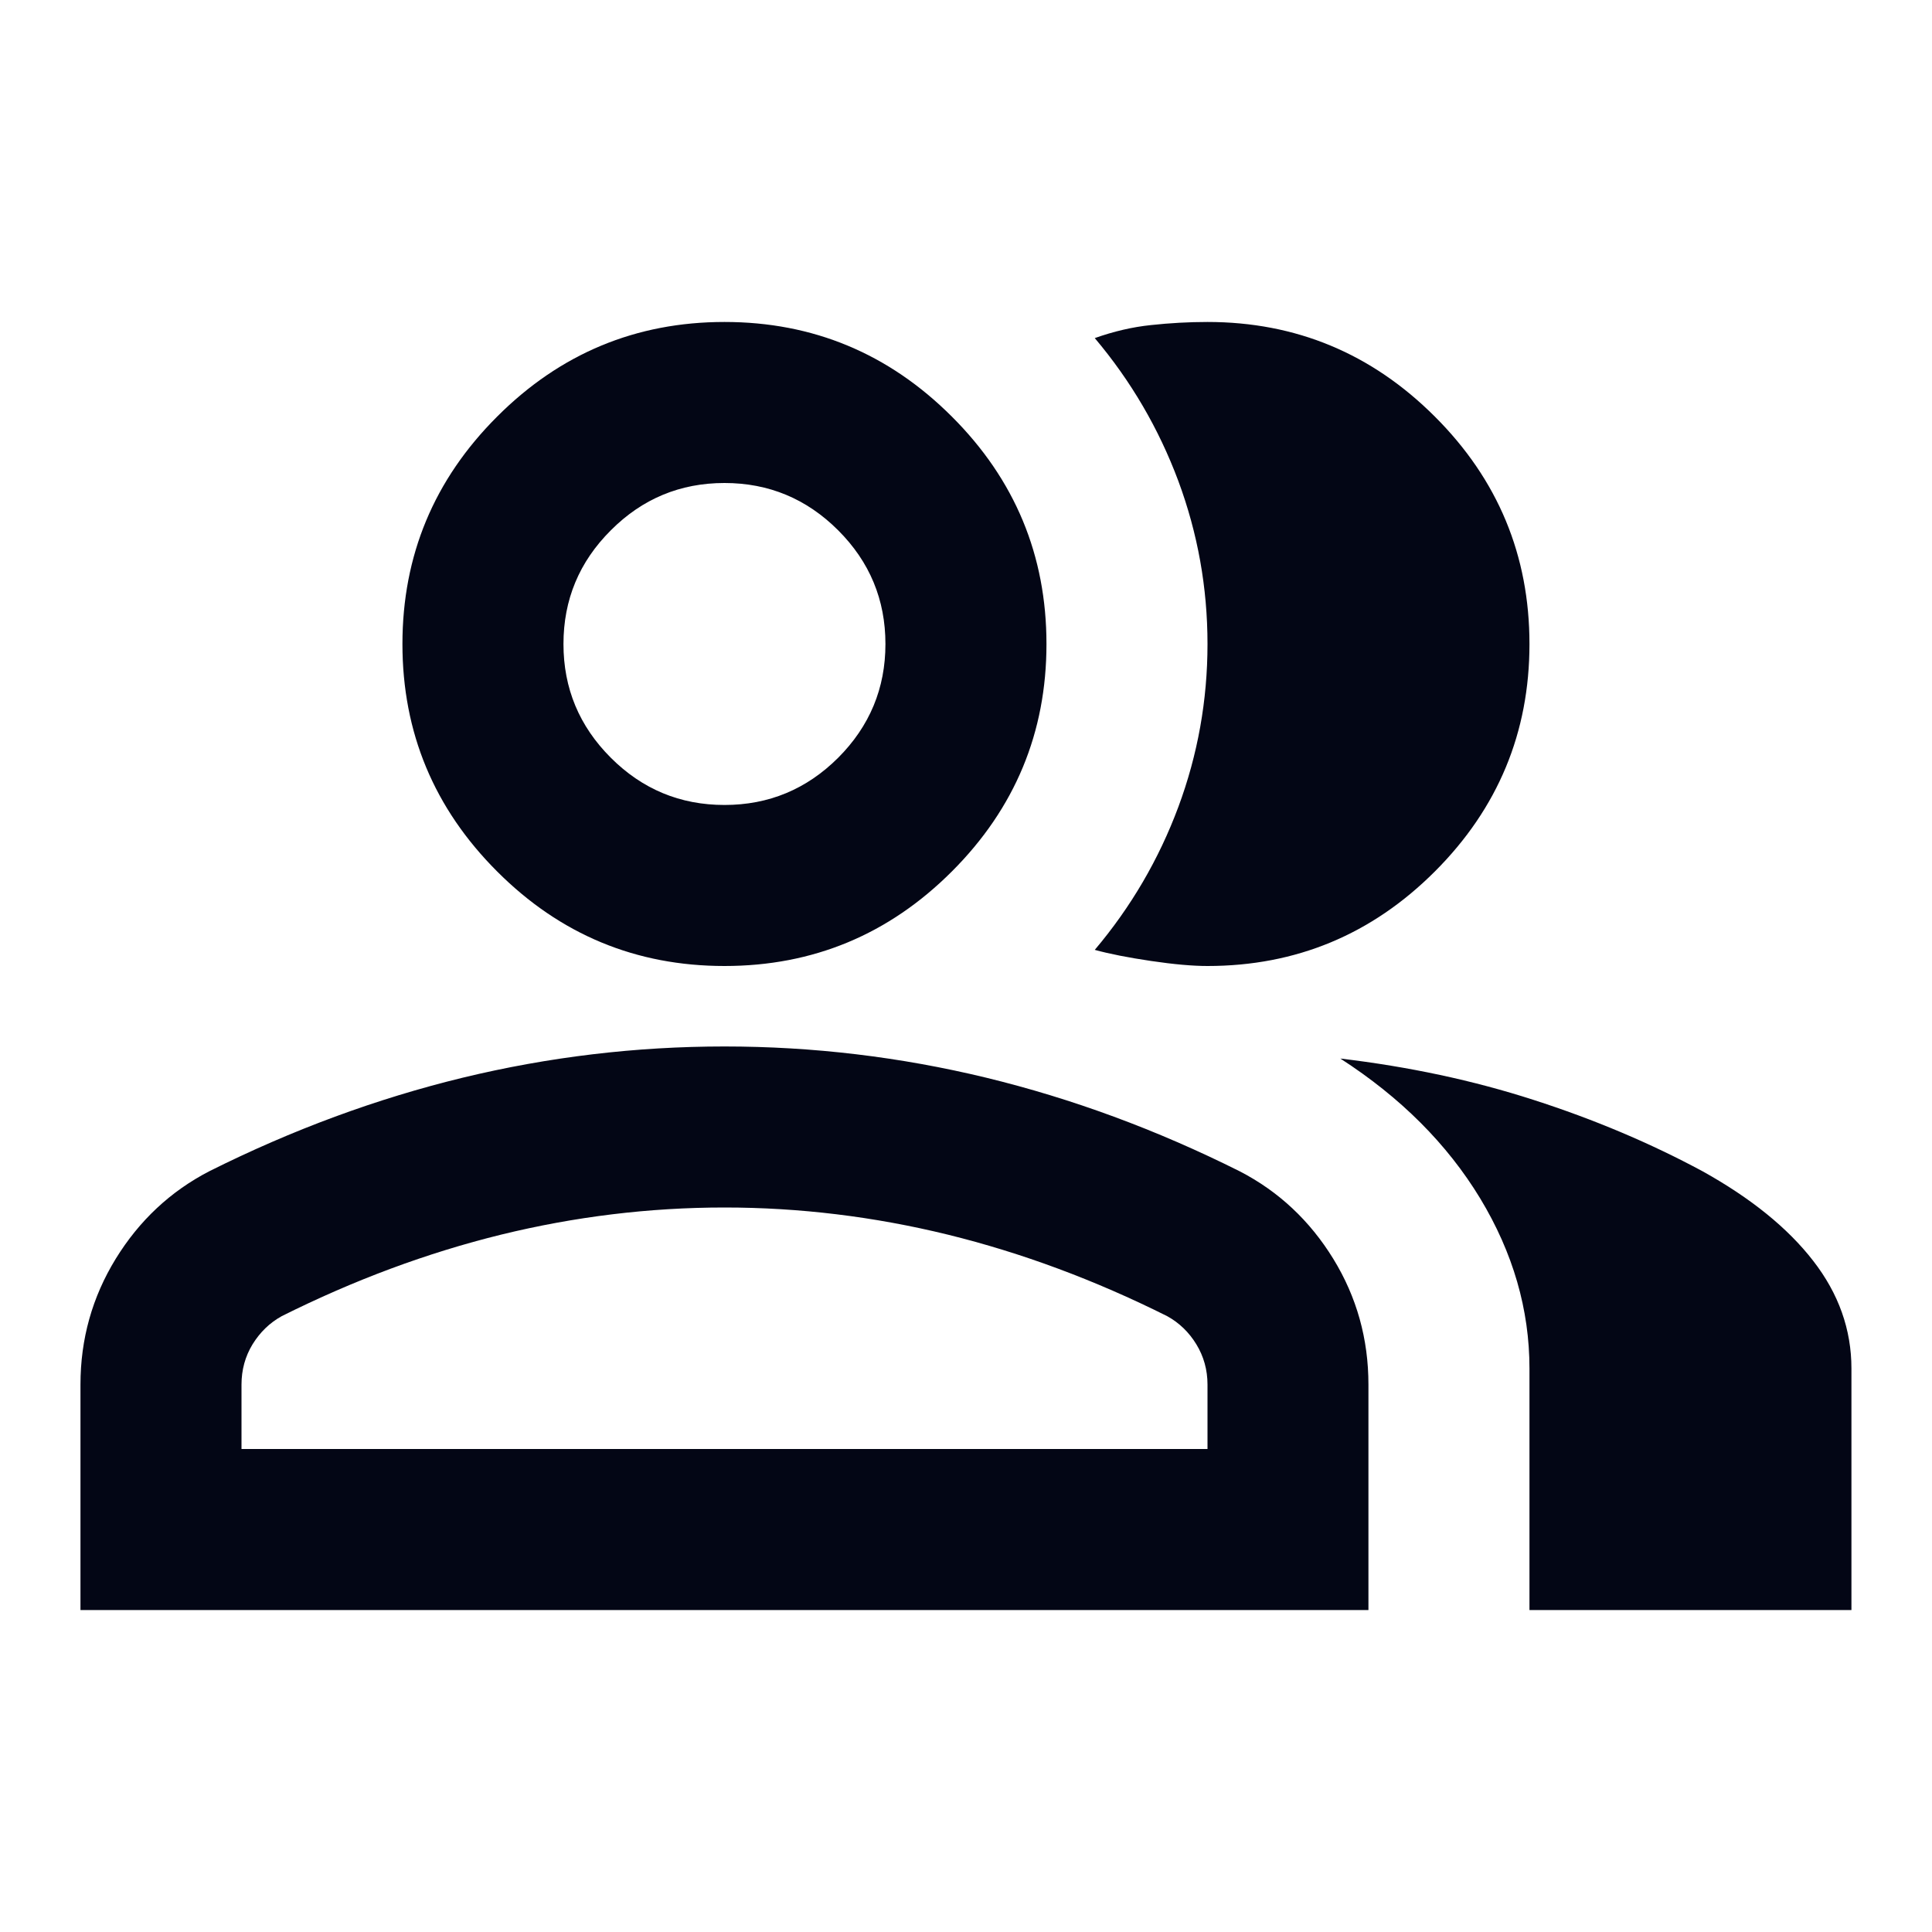 <svg width="20" height="20" viewBox="0 0 20 20" fill="none" xmlns="http://www.w3.org/2000/svg">
<path d="M0.833 16.667V14.333C0.833 13.861 0.955 13.427 1.198 13.031C1.441 12.636 1.764 12.333 2.166 12.125C3.027 11.694 3.902 11.372 4.791 11.156C5.68 10.941 6.583 10.833 7.5 10.833C8.416 10.833 9.319 10.941 10.208 11.156C11.097 11.372 11.972 11.694 12.833 12.125C13.236 12.333 13.559 12.636 13.802 13.031C14.045 13.427 14.166 13.861 14.166 14.333V16.667H0.833ZM15.833 16.667V14.167C15.833 13.556 15.663 12.969 15.323 12.406C14.982 11.844 14.5 11.361 13.875 10.958C14.583 11.042 15.25 11.184 15.875 11.386C16.5 11.587 17.083 11.833 17.625 12.125C18.125 12.403 18.507 12.712 18.77 13.052C19.034 13.392 19.166 13.764 19.166 14.167V16.667H15.833ZM7.5 10C6.583 10 5.798 9.674 5.146 9.021C4.493 8.368 4.166 7.583 4.166 6.667C4.166 5.75 4.493 4.965 5.146 4.313C5.798 3.66 6.583 3.333 7.5 3.333C8.416 3.333 9.201 3.66 9.854 4.313C10.507 4.965 10.833 5.75 10.833 6.667C10.833 7.583 10.507 8.368 9.854 9.021C9.201 9.674 8.416 10 7.5 10ZM15.833 6.667C15.833 7.583 15.507 8.368 14.854 9.021C14.201 9.674 13.416 10 12.5 10C12.347 10 12.152 9.983 11.916 9.948C11.68 9.913 11.486 9.875 11.333 9.833C11.708 9.389 11.996 8.896 12.198 8.354C12.399 7.813 12.5 7.25 12.5 6.667C12.5 6.083 12.399 5.521 12.198 4.979C11.996 4.438 11.708 3.944 11.333 3.5C11.527 3.431 11.722 3.385 11.916 3.365C12.111 3.344 12.305 3.333 12.5 3.333C13.416 3.333 14.201 3.66 14.854 4.313C15.507 4.965 15.833 5.75 15.833 6.667ZM2.5 15H12.5V14.333C12.5 14.181 12.461 14.042 12.385 13.917C12.309 13.792 12.208 13.694 12.083 13.625C11.333 13.25 10.576 12.969 9.812 12.781C9.048 12.594 8.277 12.5 7.5 12.5C6.722 12.5 5.951 12.594 5.187 12.781C4.423 12.969 3.666 13.25 2.916 13.625C2.791 13.694 2.691 13.792 2.614 13.917C2.538 14.042 2.5 14.181 2.5 14.333V15ZM7.5 8.333C7.958 8.333 8.35 8.17 8.677 7.844C9.003 7.517 9.166 7.125 9.166 6.667C9.166 6.208 9.003 5.816 8.677 5.49C8.35 5.163 7.958 5 7.5 5C7.041 5 6.649 5.163 6.323 5.49C5.996 5.816 5.833 6.208 5.833 6.667C5.833 7.125 5.996 7.517 6.323 7.844C6.649 8.17 7.041 8.333 7.5 8.333Z" fill="#030615"/>
</svg>
